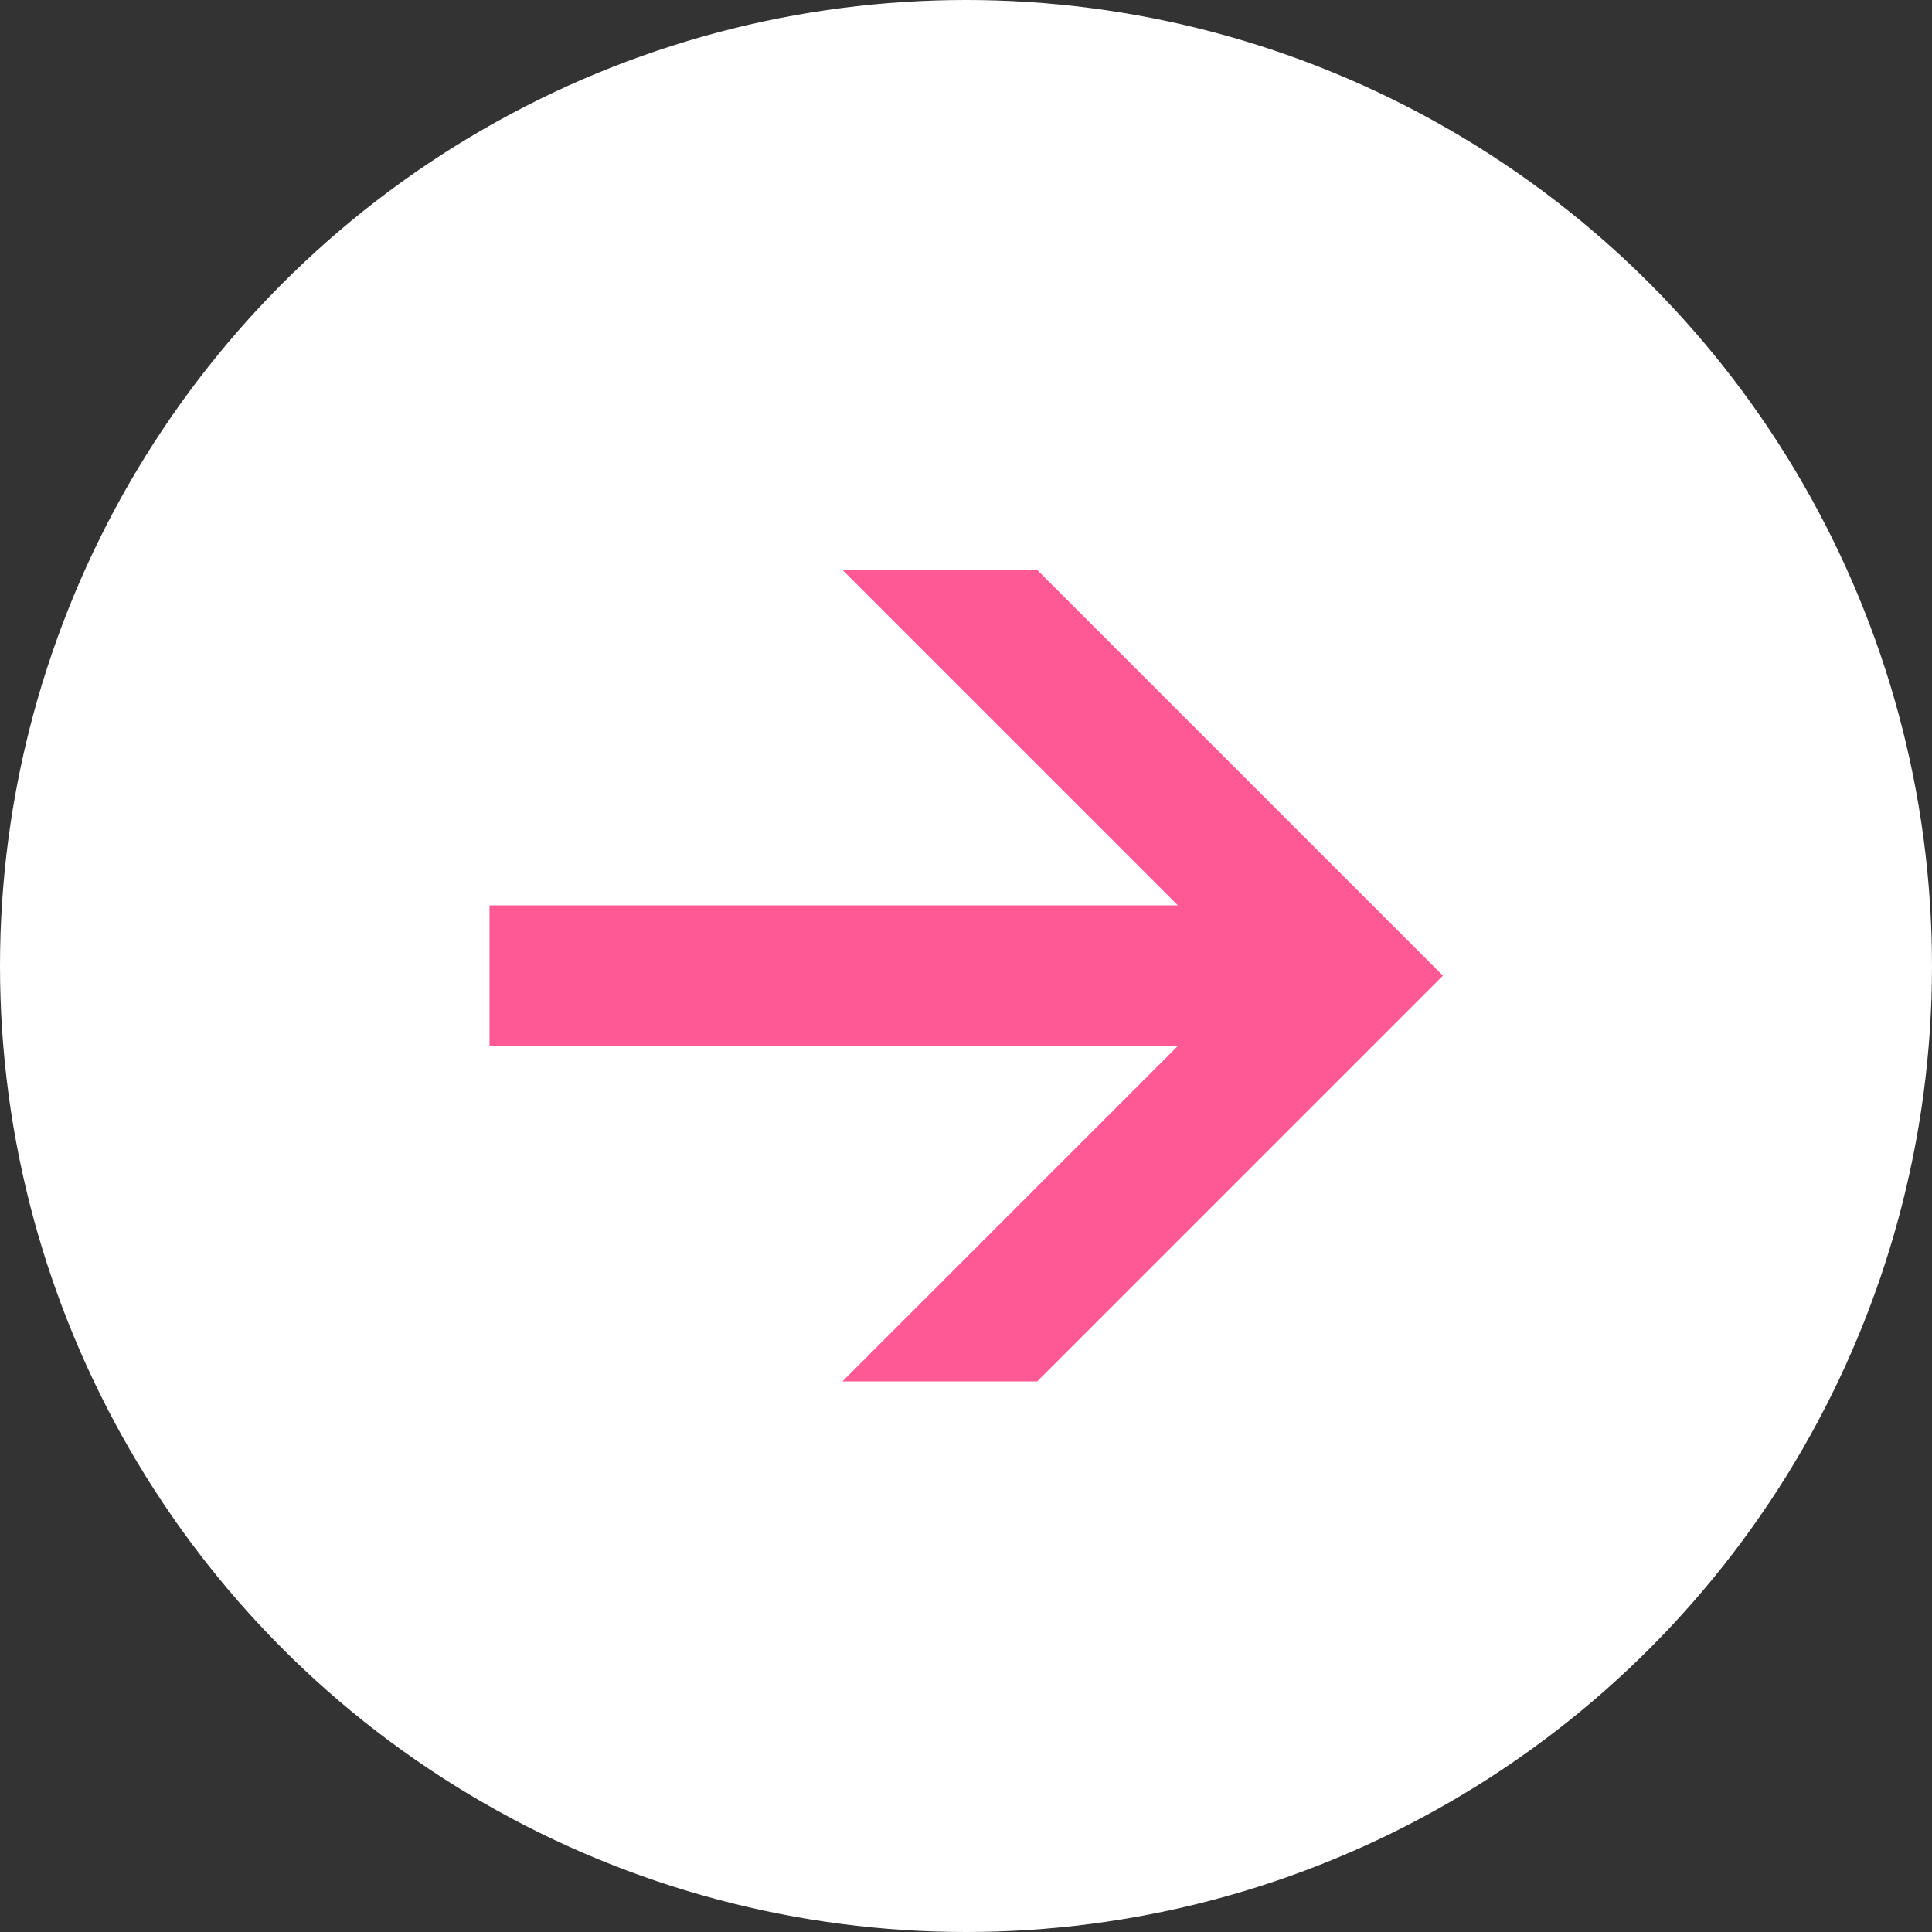 <svg
  width="60"
  height="60"
  viewBox="0 0 60 60"
  fill="none"
  xmlns="http://www.w3.org/2000/svg"
>
<rect x="0" y="0" width="60" height="60" fill="#333333" stroke="none"/>
<circle cx="30" cy="30" r="30" fill="white" fill-opacity="1" />
<path
    d="M32.212 17.7L44.812 30.3L32.212 42.9H26.164L36.58 32.484H15.202V28.116H36.58L26.164 17.7H32.212Z"
    fill="#FF5995"
  />
</svg>
